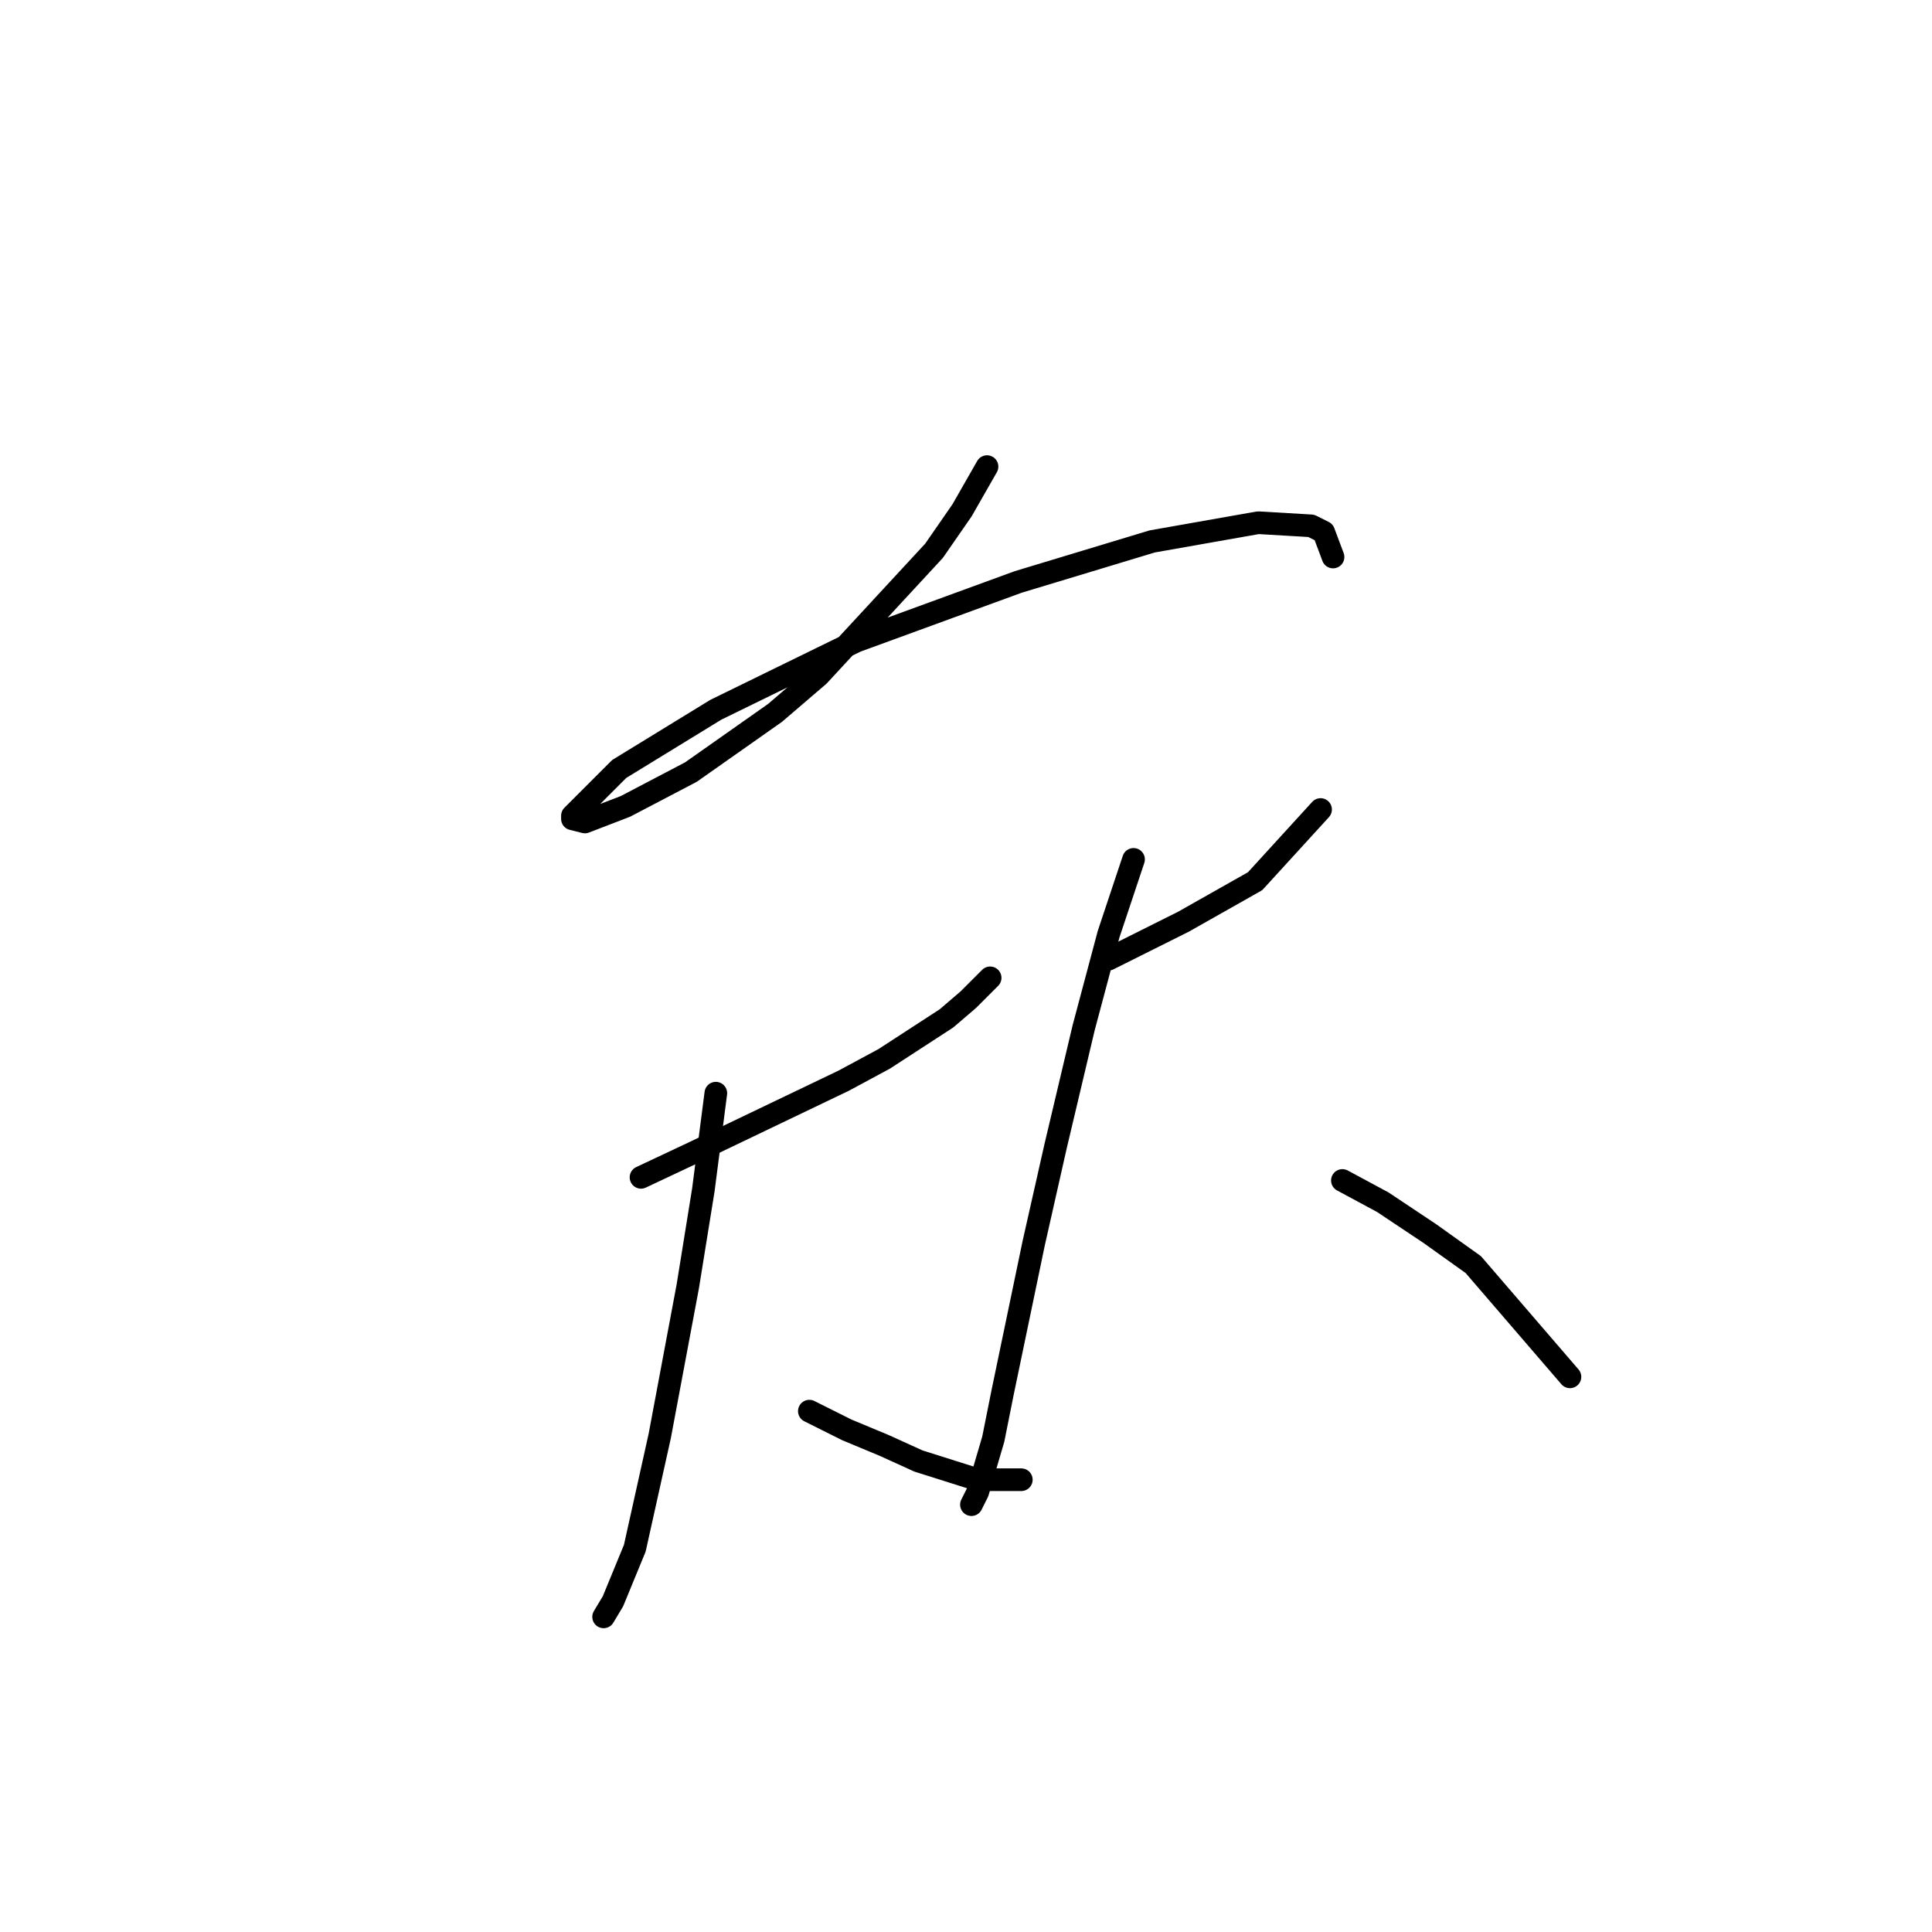 <?xml version="1.0" standalone="no"?>
    <svg width="256" height="256" xmlns="http://www.w3.org/2000/svg" version="1.1">
    <polyline stroke="black" stroke-width="3" stroke-linecap="round" fill="transparent" stroke-linejoin="round" points="130.786 61.828 127.482 67.611 123.764 72.981 108.481 89.503 102.699 94.459 91.546 102.307 82.872 106.851 77.503 108.916 75.85 108.503 75.85 108.09 82.046 101.894 94.851 94.046 113.438 84.959 134.917 77.111 152.678 71.741 166.722 69.263 173.743 69.676 175.396 70.502 176.635 73.807 176.635 73.807 " />
        <polyline stroke="black" stroke-width="3" stroke-linecap="round" fill="transparent" stroke-linejoin="round" points="84.938 156.004 91.959 152.699 111.786 143.199 117.155 140.308 125.417 134.938 128.308 132.46 131.199 129.569 131.199 129.569 " />
        <polyline stroke="black" stroke-width="3" stroke-linecap="round" fill="transparent" stroke-linejoin="round" points="94.851 144.851 93.199 157.656 91.133 170.46 87.416 190.287 84.111 205.157 81.22 212.179 79.981 214.244 79.981 214.244 " />
        <polyline stroke="black" stroke-width="3" stroke-linecap="round" fill="transparent" stroke-linejoin="round" points="107.242 186.983 112.199 189.461 117.155 191.526 121.699 193.591 129.547 196.07 135.33 196.07 135.33 196.07 " />
        <polyline stroke="black" stroke-width="3" stroke-linecap="round" fill="transparent" stroke-linejoin="round" points="146.895 127.09 151.852 124.612 156.808 122.134 166.308 116.764 174.983 107.264 174.983 107.264 " />
        <polyline stroke="black" stroke-width="3" stroke-linecap="round" fill="transparent" stroke-linejoin="round" points="150.2 113.873 146.895 123.786 143.591 136.177 139.873 151.873 136.982 164.678 132.851 184.504 131.612 190.7 129.547 197.722 128.721 199.374 128.721 199.374 " />
        <polyline stroke="black" stroke-width="3" stroke-linecap="round" fill="transparent" stroke-linejoin="round" points="177.874 156.417 183.244 159.308 189.439 163.439 195.222 167.569 208.027 182.439 208.027 182.439 " />
        </svg>
